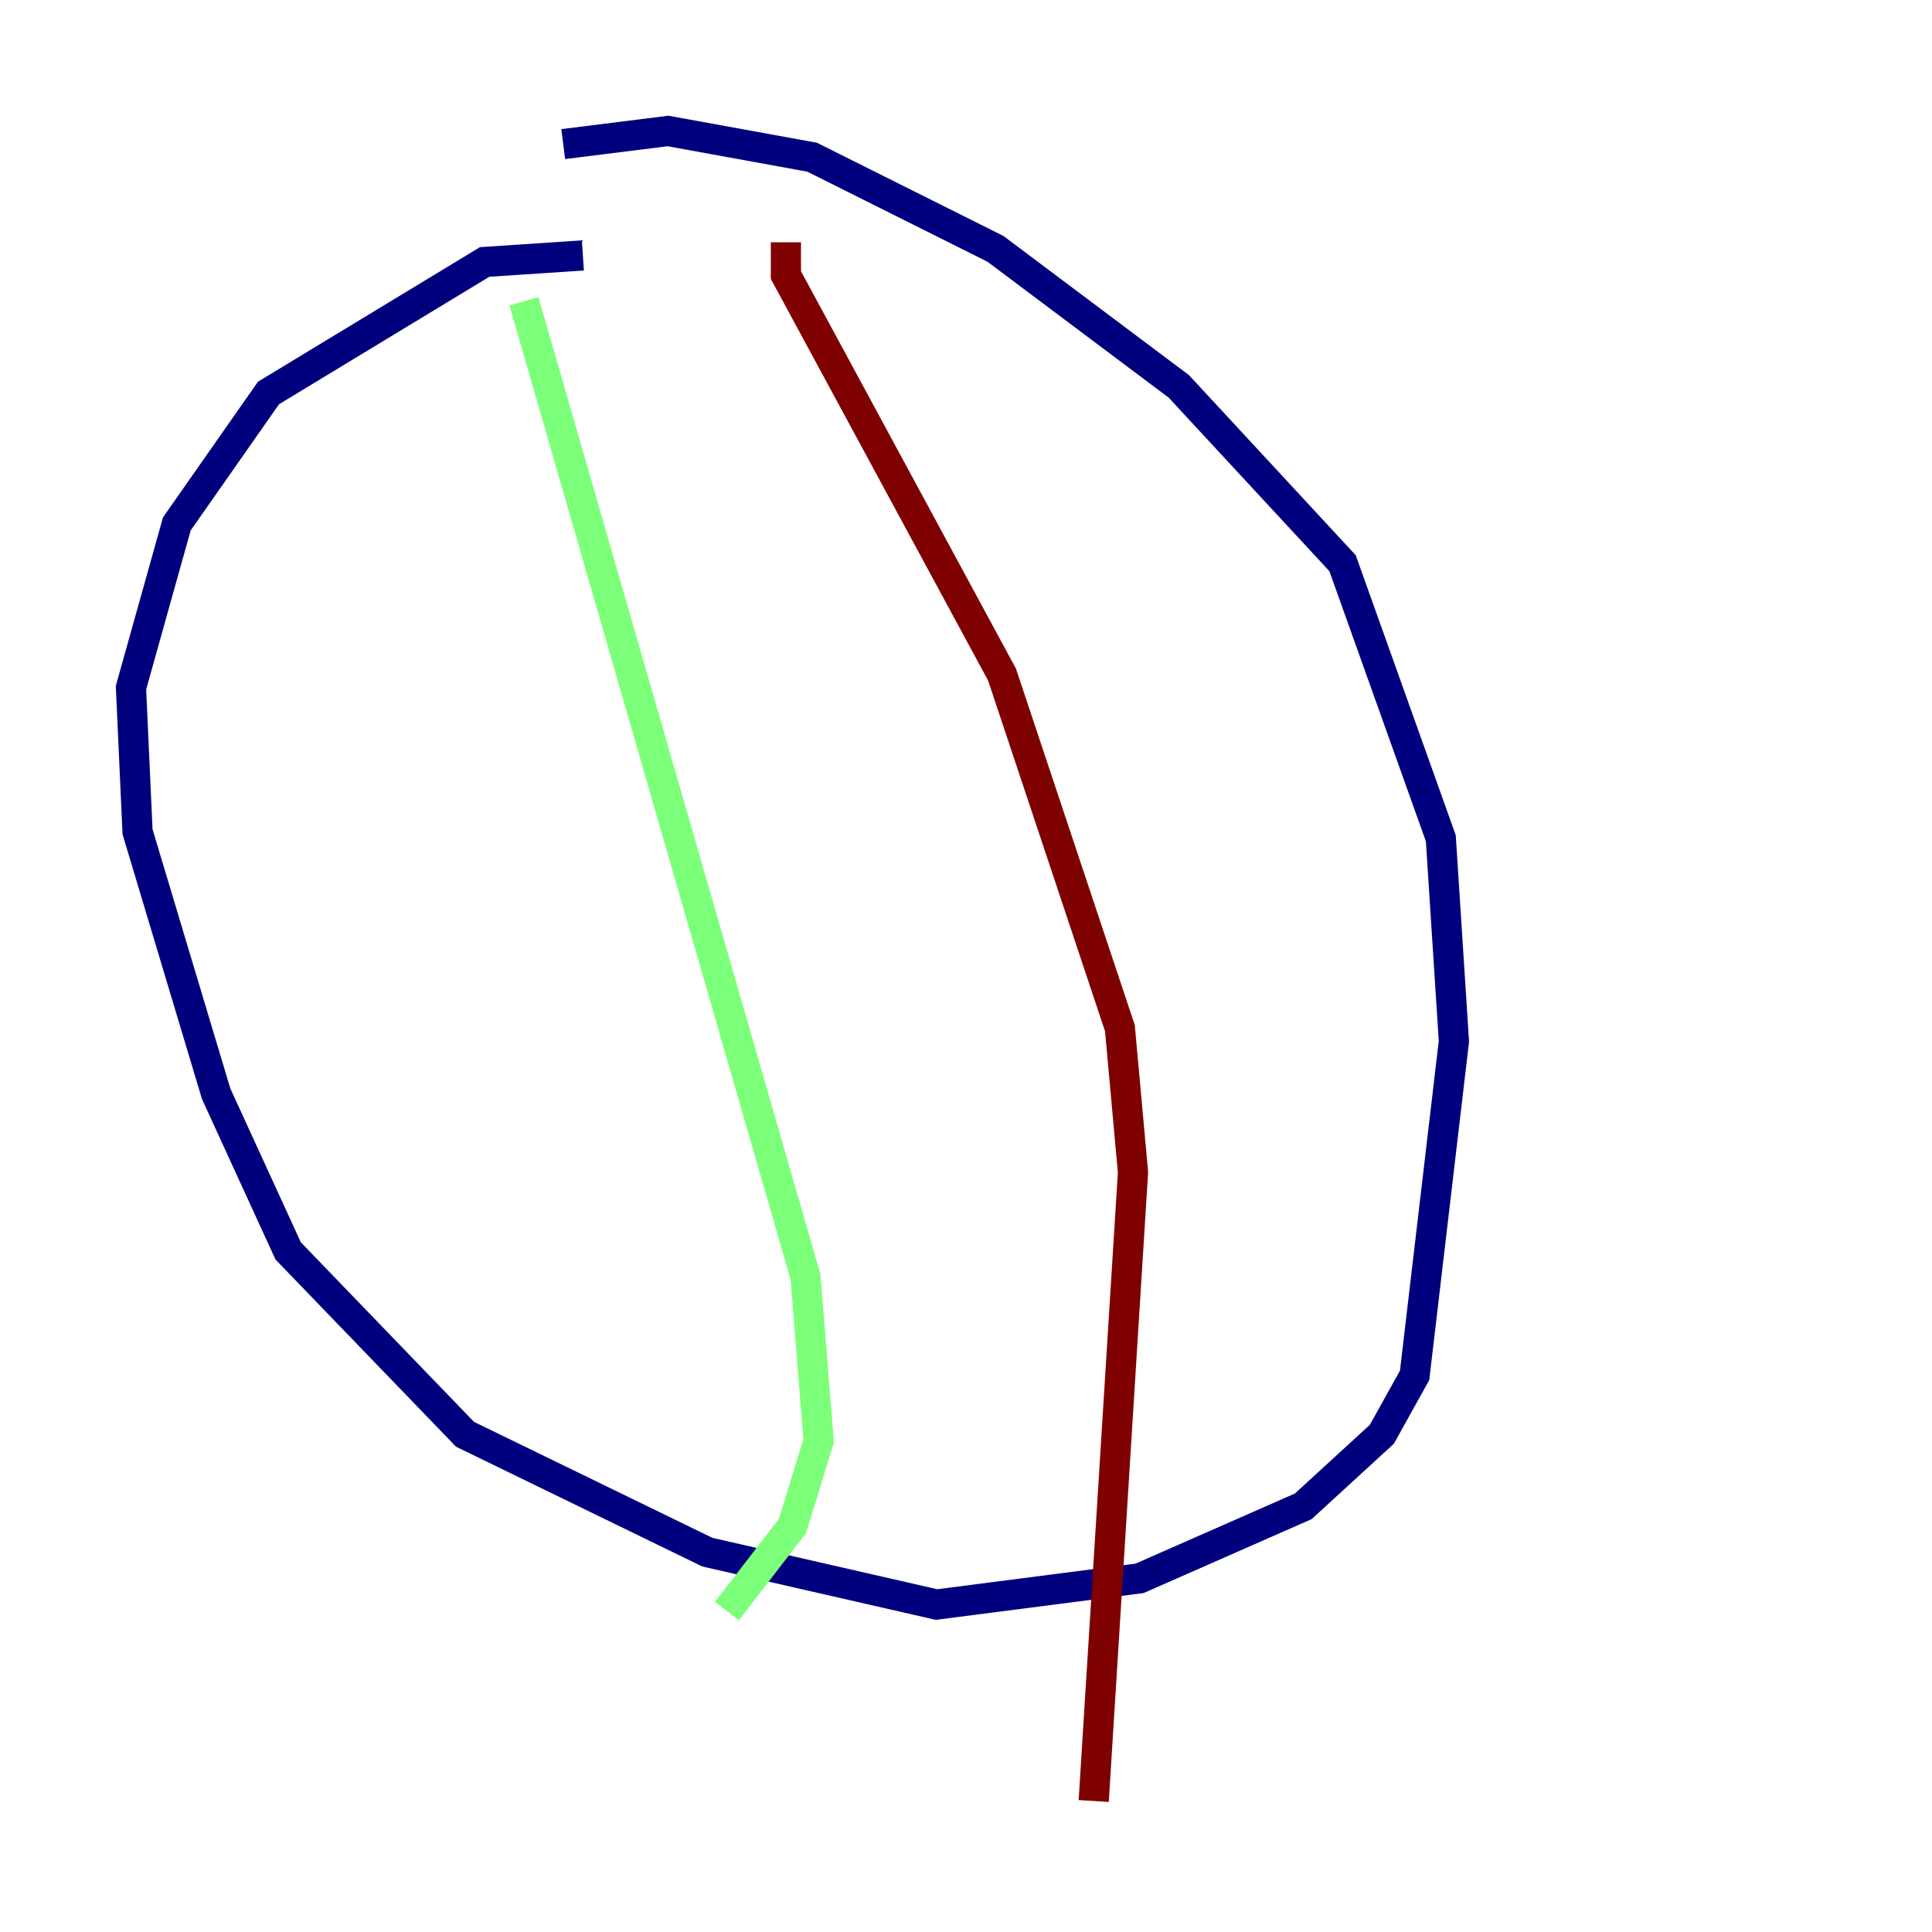 <?xml version="1.0" encoding="utf-8" ?>
<svg baseProfile="tiny" height="128" version="1.2" viewBox="0,0,128,128" width="128" xmlns="http://www.w3.org/2000/svg" xmlns:ev="http://www.w3.org/2001/xml-events" xmlns:xlink="http://www.w3.org/1999/xlink"><defs /><polyline fill="none" points="38.617,16.922 32.108,17.356 17.79,26.034 11.715,34.712 8.678,45.559 9.112,55.105 14.319,72.461 19.091,82.875 30.807,95.024 46.861,102.834 62.047,106.305 75.498,104.57 86.346,99.797 91.552,95.024 93.722,91.119 96.325,68.99 95.458,55.539 88.949,37.315 78.102,25.6 65.953,16.488 53.803,10.414 44.258,8.678 37.315,9.546" stroke="#00007f" stroke-width="2" /><polyline fill="none" points="34.712,19.959 53.37,84.61 54.237,95.458 52.502,101.098 48.163,106.739" stroke="#7cff79" stroke-width="2" /><polyline fill="none" points="52.068,16.054 52.068,18.224 66.386,44.691 74.197,68.122 75.064,77.668 72.461,119.322" stroke="#7f0000" stroke-width="2" /></svg>